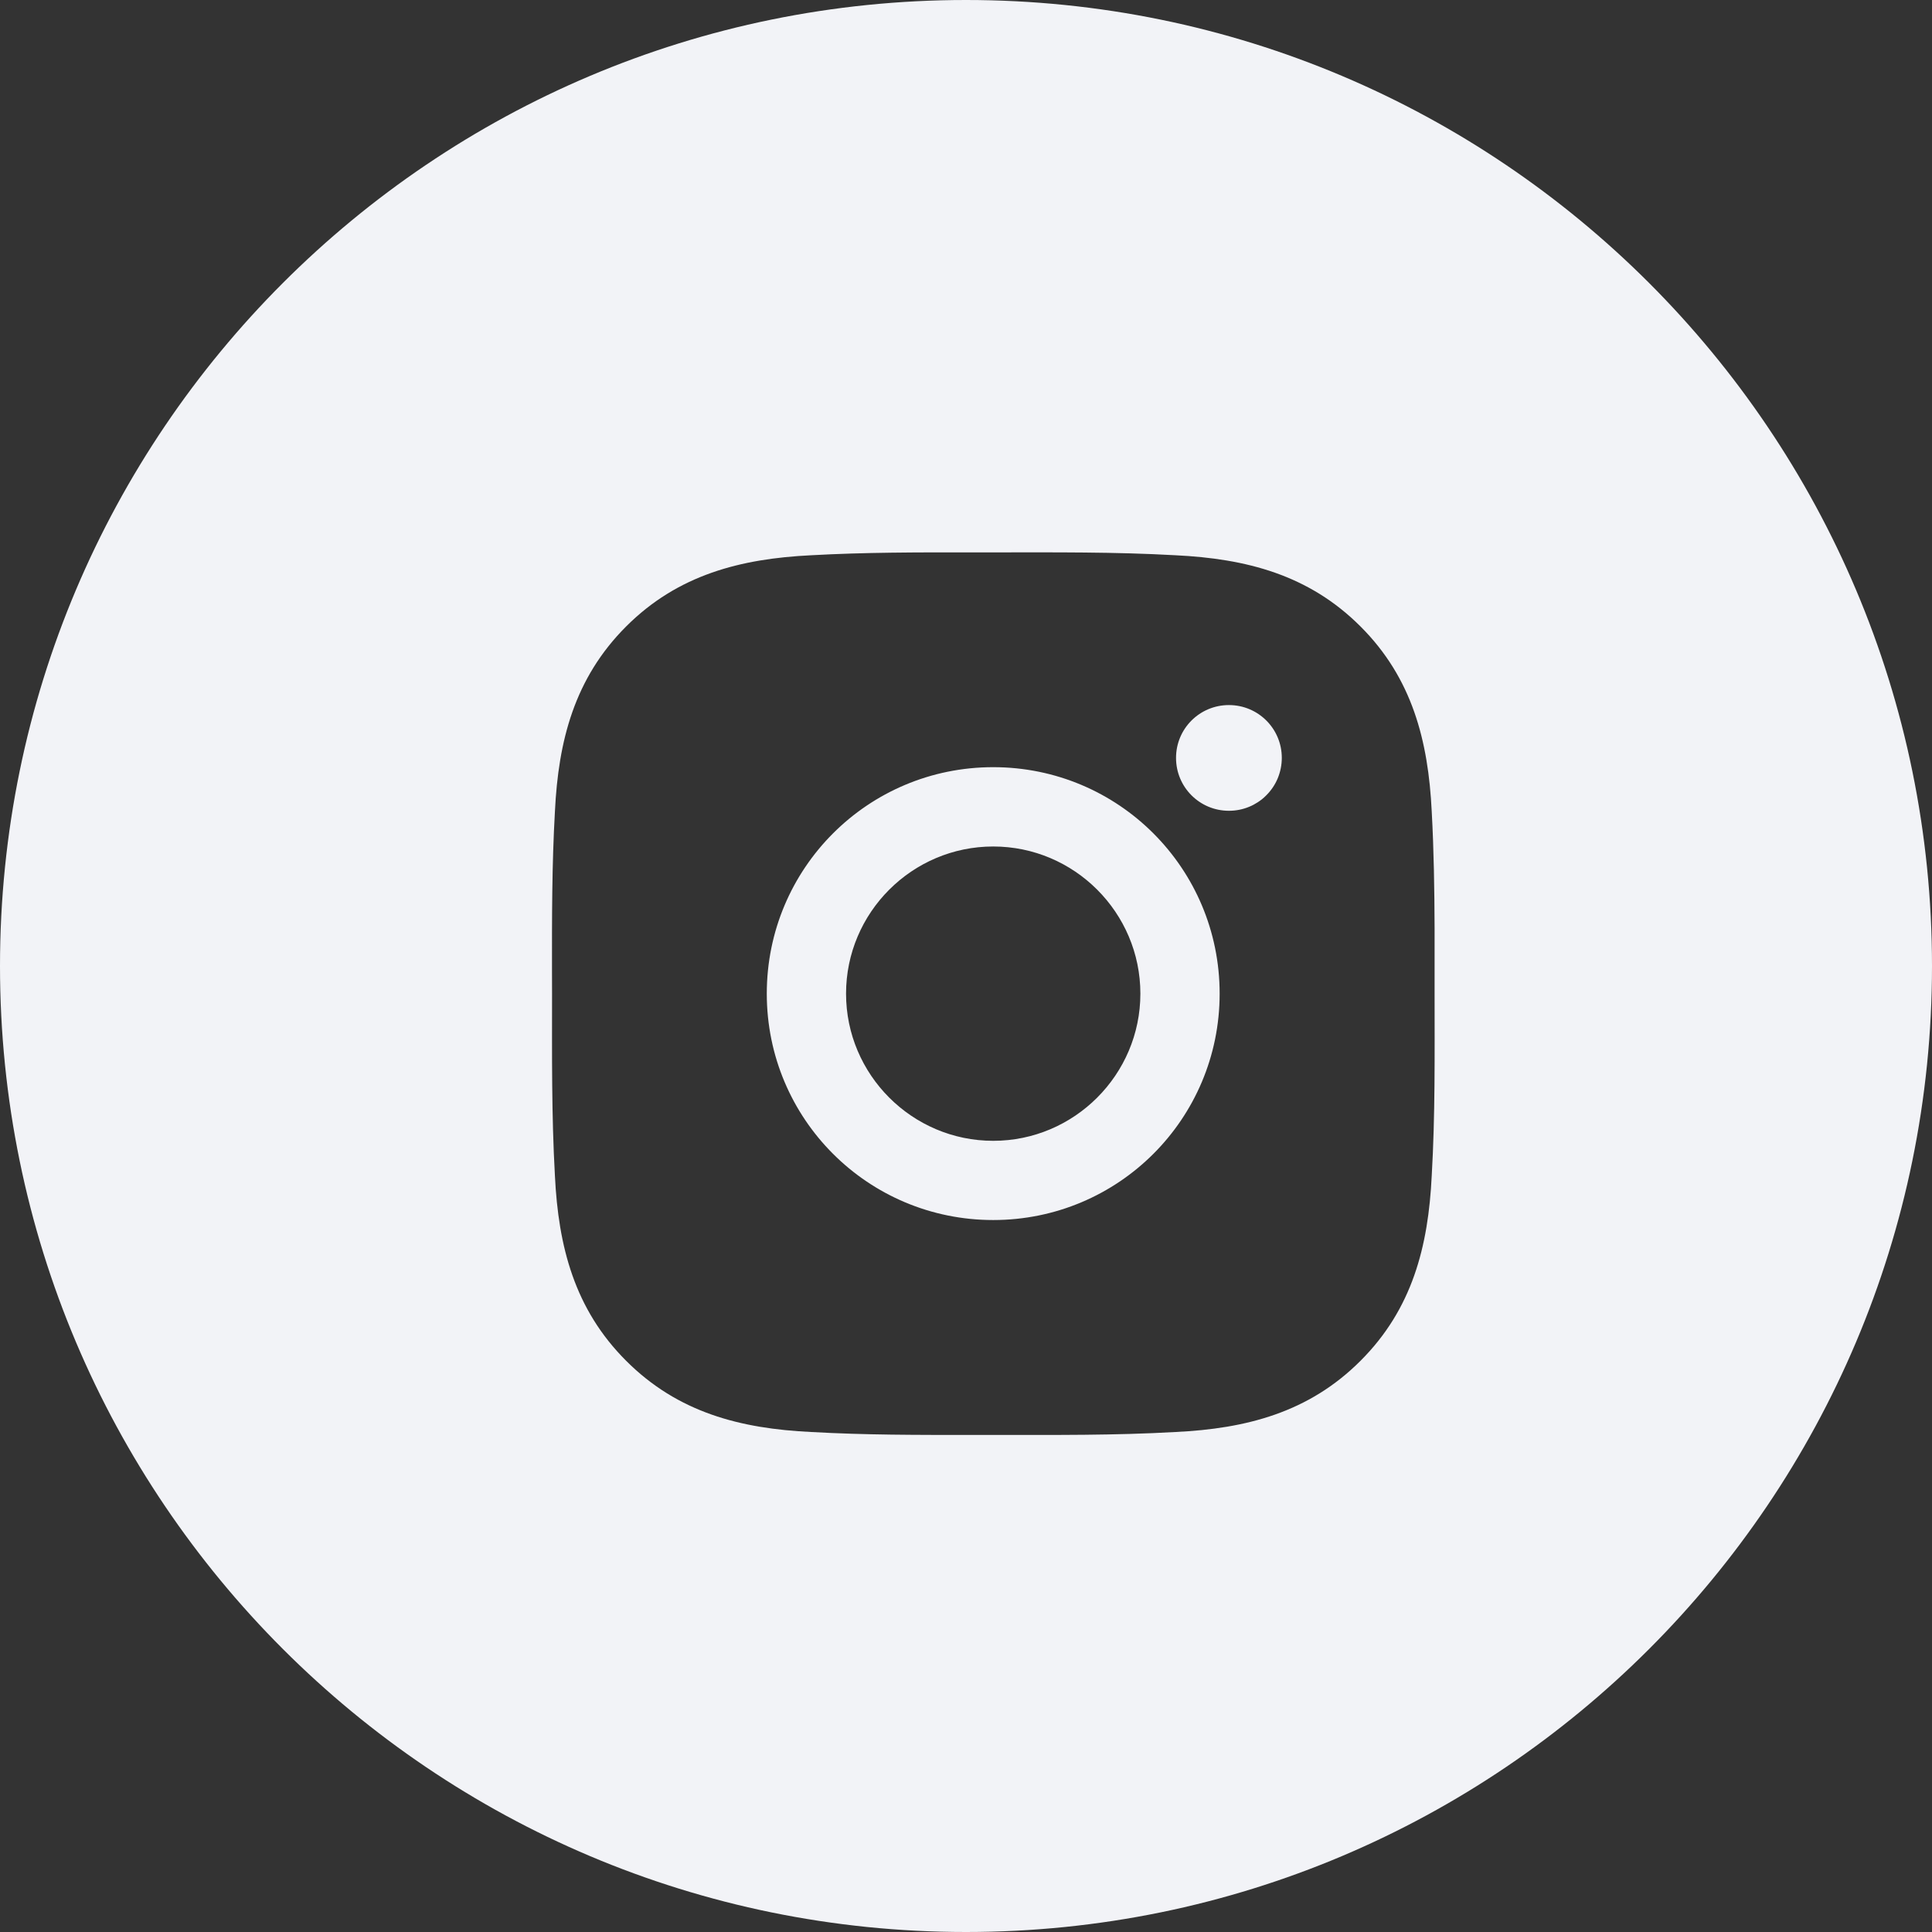 <svg width="35" height="35" viewBox="0 0 35 35" fill="none" xmlns="http://www.w3.org/2000/svg">
<rect x="0" y="0" width="35" height="35" fill="#333333" stroke="none"/>
<path fill-rule="evenodd" clip-rule="evenodd" d="M17.5 35C27.165 35 35 27.165 35 17.5C35 7.835 27.165 0 17.5 0C7.835 0 0 7.835 0 17.5C0 27.165 7.835 35 17.5 35ZM15.327 18.001C15.327 16.532 16.525 15.335 17.993 15.335C19.461 15.335 20.659 16.532 20.659 18.001C20.659 19.469 19.461 20.667 17.993 20.667C16.525 20.667 15.327 19.469 15.327 18.001ZM25.989 16.817C25.99 17.211 25.989 17.605 25.989 18.001C25.989 19.105 26.001 20.198 25.937 21.301C25.875 22.581 25.585 23.715 24.647 24.652C23.711 25.589 22.575 25.881 21.295 25.942C20.193 26.005 19.099 25.995 17.995 25.995H17.601C16.632 25.996 15.667 25.997 14.695 25.942C13.415 25.881 12.281 25.591 11.343 24.652C10.407 23.717 10.115 22.581 10.053 21.301C9.991 20.198 10.001 19.102 10.001 18.001L10 17.599C9.999 16.632 9.998 15.67 10.053 14.7C10.115 13.421 10.405 12.287 11.343 11.349C12.279 10.413 13.415 10.121 14.695 10.059C15.664 10.005 16.627 10.006 17.596 10.007H17.995C19.097 10.007 20.191 9.997 21.295 10.059C22.575 10.121 23.709 10.411 24.647 11.349C25.583 12.284 25.875 13.421 25.937 14.7C25.976 15.407 25.986 16.111 25.989 16.817ZM13.891 18.001C13.891 20.27 15.723 22.102 17.993 22.102C20.263 22.102 22.095 20.27 22.095 18.001C22.095 15.73 20.263 13.898 17.993 13.898C15.723 13.898 13.891 15.73 13.891 18.001ZM21.305 13.73C21.305 14.261 21.733 14.688 22.263 14.688C22.389 14.688 22.513 14.664 22.629 14.616C22.684 14.594 22.735 14.566 22.785 14.534C22.841 14.498 22.893 14.456 22.94 14.408C23.029 14.319 23.1 14.214 23.148 14.098C23.196 13.981 23.221 13.856 23.221 13.73C23.221 13.2 22.793 12.773 22.263 12.773C21.733 12.773 21.305 13.2 21.305 13.73Z" fill="#F2F3F7"/>
</svg>
